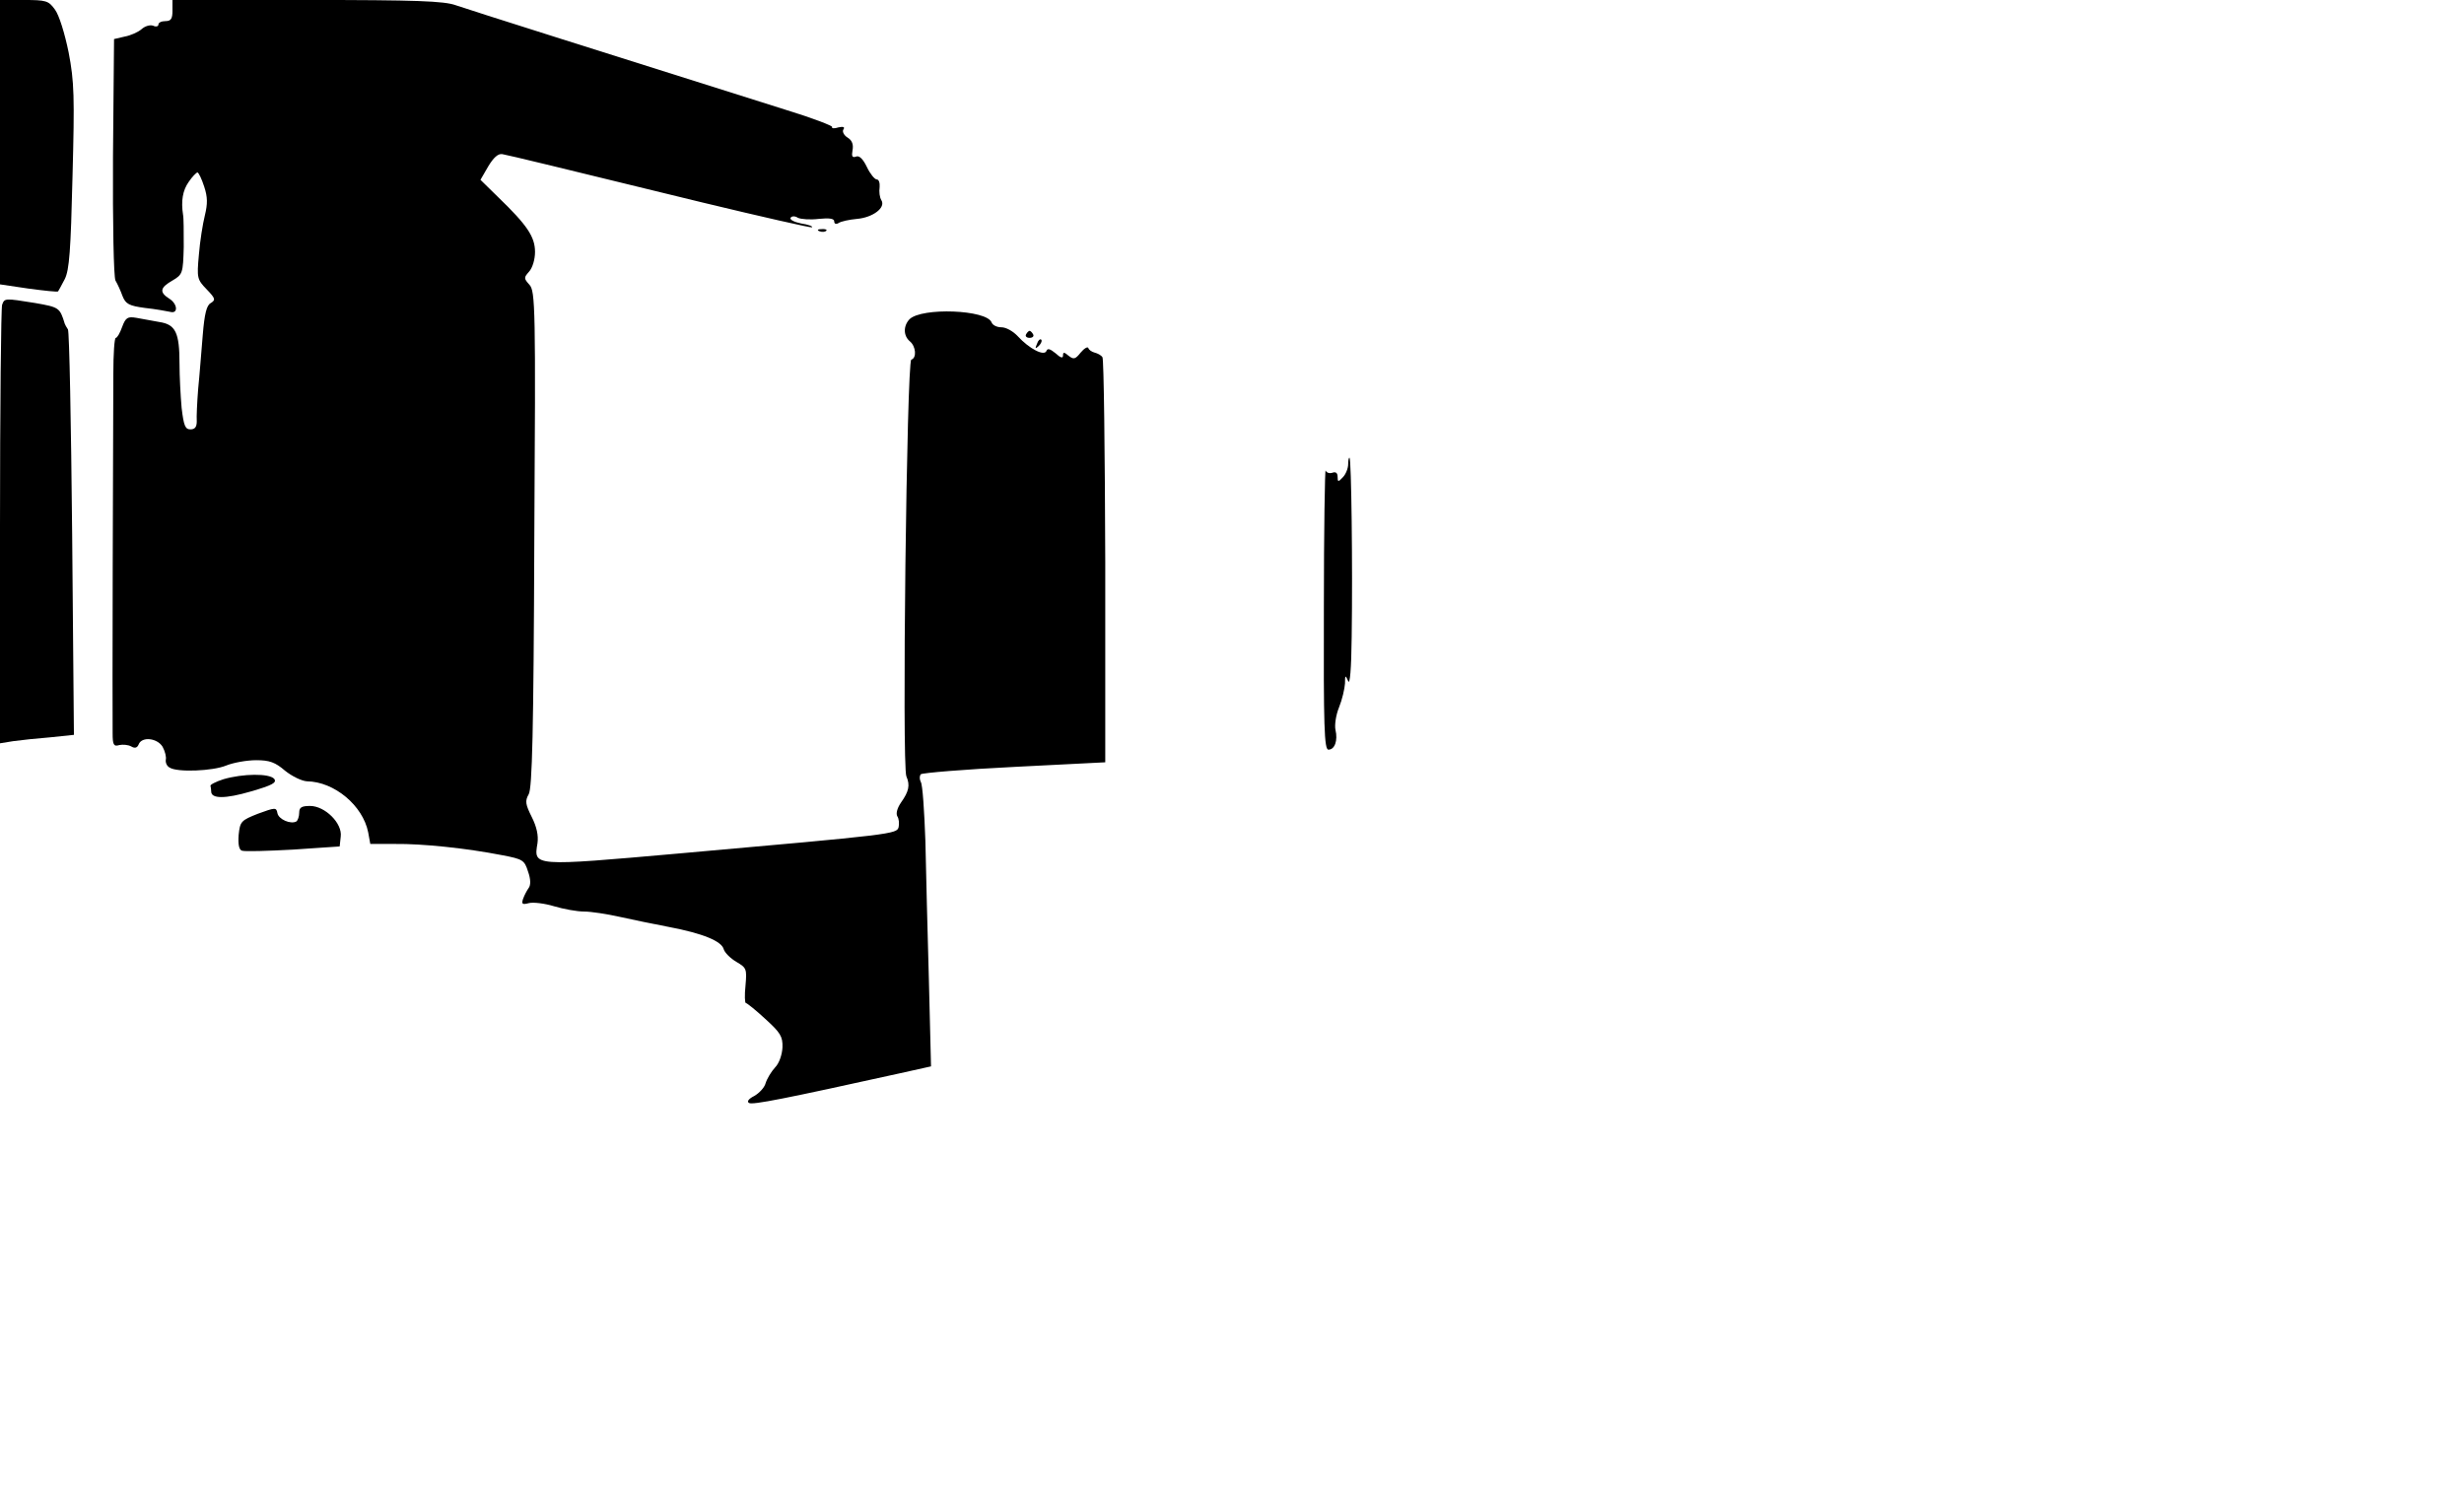  <svg version="1.0" xmlns="http://www.w3.org/2000/svg" id="mask" viewBox="0 0 700 423" preserveAspectRatio="xMidYMid meet">

<g transform="translate(0,423) scale(0.1,-0.1)">
<path d="M0 3826 l0 -404 81 -12 c45 -6 82 -10 84 -8 1 2 10 17 19 35 13 26
17 81 22 291 6 227 5 270 -11 353 -11 54 -27 106 -39 122 -18 25 -25 27 -88
27 l-68 0 0 -404z"></path>
<path d="M490 4200 c0 -23 -4 -30 -20 -30 -11 0 -20 -4 -20 -10 0 -5 -7 -7
-15 -3 -9 3 -23 -1 -33 -10 -9 -8 -31 -18 -48 -21 l-30 -7 -3 -334 c-1 -193 2
-341 7 -352 6 -10 15 -30 20 -44 9 -23 19 -28 64 -34 29 -3 61 -9 71 -11 24
-7 22 23 -3 38 -28 18 -25 31 10 51 29 17 30 21 32 95 0 42 0 84 -2 92 -6 39
-1 69 16 93 10 15 22 27 25 27 3 0 12 -18 19 -40 10 -30 10 -49 2 -82 -6 -24
-14 -74 -17 -112 -6 -66 -5 -70 22 -98 25 -26 26 -30 12 -39 -12 -6 -18 -30
-23 -91 -4 -46 -9 -114 -13 -153 -3 -38 -5 -80 -4 -92 0 -16 -5 -23 -18 -23
-15 0 -19 11 -25 61 -3 34 -6 90 -6 125 0 89 -11 112 -57 119 -21 4 -51 9 -66
12 -24 4 -30 1 -40 -26 -6 -17 -14 -31 -18 -31 -4 0 -7 -46 -7 -102 -1 -142
-3 -974 -2 -1022 0 -32 3 -38 19 -33 10 2 25 1 34 -4 10 -6 17 -4 21 6 9 23
53 18 68 -7 7 -13 11 -29 9 -37 -1 -8 3 -18 11 -22 21 -14 123 -10 161 6 20 8
58 15 85 15 38 0 54 -6 82 -30 20 -16 47 -29 62 -30 78 -1 159 -69 174 -145
l6 -33 71 0 c76 1 202 -12 304 -32 58 -11 63 -14 73 -46 8 -22 8 -39 2 -47 -5
-7 -12 -20 -16 -31 -5 -15 -2 -17 17 -12 12 3 45 -1 71 -9 27 -8 65 -15 85
-15 20 0 65 -7 101 -15 36 -8 99 -21 141 -29 95 -18 149 -40 155 -63 3 -10 19
-26 36 -36 29 -17 30 -20 26 -67 -3 -28 -2 -50 1 -50 3 0 28 -20 55 -45 43
-39 50 -50 49 -81 -1 -20 -9 -45 -21 -57 -11 -12 -23 -32 -27 -45 -3 -12 -18
-28 -32 -36 -16 -8 -22 -16 -15 -20 10 -6 101 12 427 84 l90 20 -6 243 c-4
133 -8 312 -10 397 -3 85 -8 161 -13 168 -4 8 -4 17 0 22 5 4 125 14 267 21
l257 13 0 571 c-1 314 -4 575 -8 580 -4 6 -14 11 -22 13 -8 2 -17 8 -18 13 -2
5 -12 -1 -22 -13 -15 -19 -20 -20 -34 -9 -13 11 -16 11 -16 1 0 -9 -7 -7 -21
6 -16 13 -23 15 -26 7 -6 -16 -48 5 -82 42 -13 14 -33 25 -46 25 -13 0 -25 6
-28 14 -14 36 -198 43 -233 9 -18 -19 -18 -47 1 -63 17 -14 20 -47 4 -52 -13
-4 -27 -1155 -14 -1184 11 -25 7 -43 -15 -74 -11 -16 -15 -31 -11 -39 5 -7 6
-21 4 -31 -5 -20 -14 -21 -623 -75 -418 -37 -414 -37 -403 29 3 22 -2 46 -16
74 -18 36 -20 46 -9 65 10 17 14 178 16 725 4 657 3 705 -14 723 -16 18 -16
20 -1 37 10 11 17 35 17 56 0 43 -22 76 -105 156 l-50 49 22 38 c15 25 28 37
40 35 22 -4 166 -39 567 -137 170 -41 311 -73 313 -71 3 3 -11 8 -31 11 -20 4
-33 11 -30 16 3 5 12 6 21 0 9 -4 35 -6 59 -3 30 3 44 1 44 -7 0 -7 5 -9 12
-5 7 5 31 10 53 12 45 4 82 32 69 53 -5 8 -7 24 -5 37 1 12 -2 22 -8 22 -6 0
-19 16 -28 35 -11 23 -22 34 -31 30 -11 -4 -13 1 -10 18 3 16 -1 28 -14 36
-10 6 -16 17 -12 23 5 7 0 9 -14 6 -12 -4 -20 -3 -18 1 3 3 -57 26 -132 49
-485 153 -903 285 -937 297 -33 12 -112 15 -423 15 l-382 0 0 -30z"></path>
<path d="M2328 3573 c7 -3 16 -2 19 1 4 3 -2 6 -13 5 -11 0 -14 -3 -6 -6z"></path>
<path d="M6 3364 c-3 -9 -6 -292 -6 -631 l0 -615 37 6 c21 3 68 8 106 11 l67
7 -5 570 c-3 314 -8 575 -12 582 -4 6 -8 13 -9 16 -14 46 -16 47 -84 59 -87
14 -87 14 -94 -5z"></path>
<path d="M2915 3280 c-3 -5 1 -10 10 -10 9 0 13 5 10 10 -3 6 -8 10 -10 10 -2
0 -7 -4 -10 -10z"></path>
<path d="M2946 3253 c-6 -14 -5 -15 5 -6 7 7 10 15 7 18 -3 3 -9 -2 -12 -12z"></path>
<path d="M3830 2911 c0 -12 -7 -29 -15 -37 -13 -14 -15 -14 -15 1 0 11 -5 15
-14 12 -8 -3 -17 -1 -20 6 -2 7 -5 -169 -5 -390 -1 -338 1 -403 13 -403 18 0
27 26 20 56 -3 13 1 42 10 64 9 22 16 53 17 68 0 24 1 25 9 7 5 -13 9 34 10
125 3 204 -1 504 -6 509 -2 2 -4 -6 -4 -18z"></path>
<path d="M635 2016 c-22 -7 -39 -16 -37 -19 1 -4 2 -11 2 -16 0 -21 40 -21
112 0 62 18 75 25 67 36 -14 16 -89 15 -144 -1z"></path>
<path d="M733 1918 c-48 -19 -51 -22 -55 -60 -2 -27 1 -42 9 -45 7 -3 73 -1
146 3 l132 9 3 28 c5 38 -45 87 -87 87 -24 0 -31 -4 -31 -19 0 -11 -4 -22 -8
-25 -16 -9 -51 6 -54 24 -3 16 -6 16 -55 -2z"></path>
</g>
</svg>